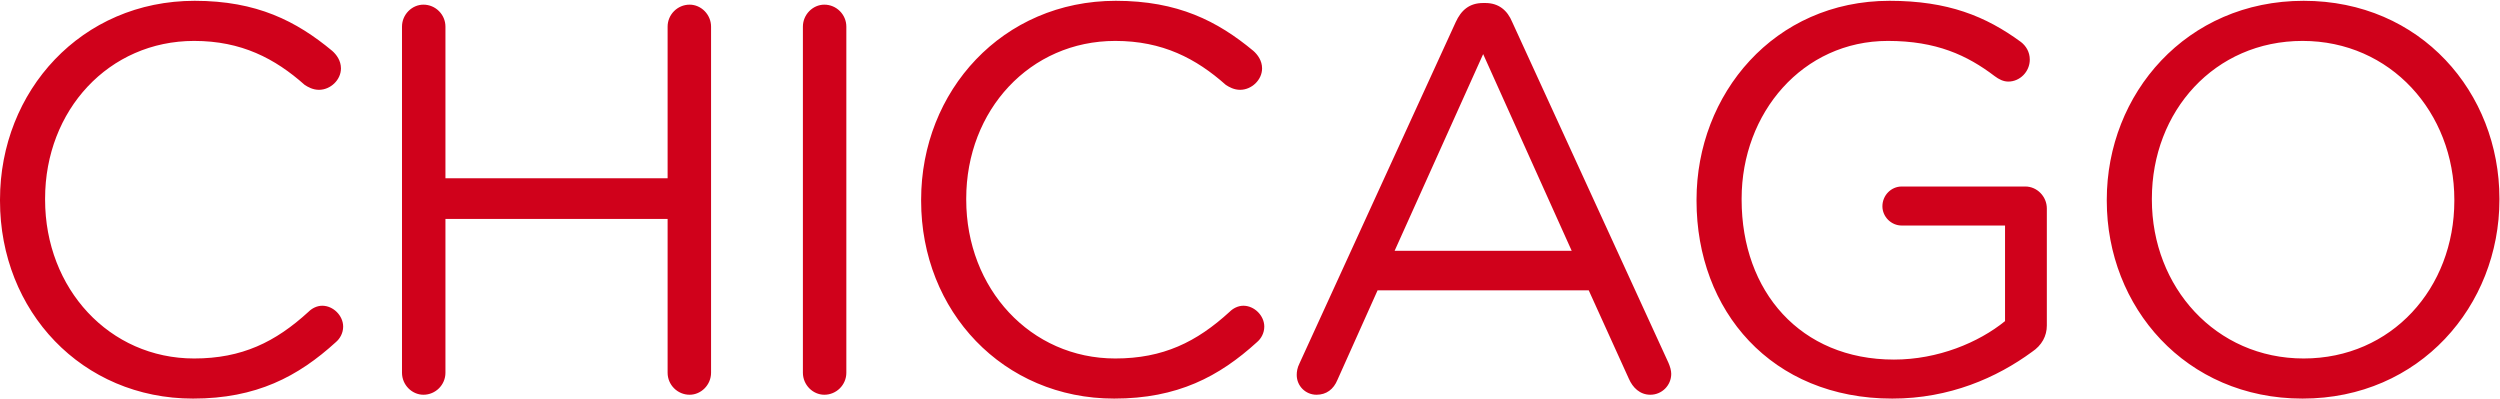 <?xml version="1.0" encoding="UTF-8" standalone="no"?>
<svg width="920px" height="147px" viewBox="0 0 920 147" version="1.1" xmlns="http://www.w3.org/2000/svg" xmlns:xlink="http://www.w3.org/1999/xlink" xmlns:sketch="http://www.bohemiancoding.com/sketch/ns">
    <!-- Generator: Sketch 3.2.2 (9983) - http://www.bohemiancoding.com/sketch -->
    <title>CHICAGO</title>
    <desc>Created with Sketch.</desc>
    <defs></defs>
    <g id="Symbols" stroke="none" stroke-width="1" fill="none" fill-rule="evenodd" sketch:type="MSPage">
        <g id="Lettering" sketch:type="MSArtboardGroup" transform="translate(-262, -1028)" fill="#D0011B">
            <g id="CHICAGO" sketch:type="MSLayerGroup" transform="translate(262, 1028.299)">
                <path d="M71.033,146.381 C94.306,146.381 109.687,138.294 123.65,125.556 C125.067,124.343 126.281,122.321 126.281,119.895 C126.281,115.851 122.639,112.212 118.591,112.212 C116.567,112.212 114.746,113.223 113.532,114.436 C101.389,125.556 89.044,131.622 71.438,131.622 C40.272,131.622 16.595,105.944 16.595,73.191 L16.595,72.786 C16.595,40.235 40.07,14.759 71.438,14.759 C88.842,14.759 101.187,21.229 112.115,30.934 C113.329,31.743 115.151,32.754 117.377,32.754 C121.627,32.754 125.472,29.114 125.472,24.869 C125.472,22.038 123.853,19.814 122.234,18.399 C109.079,7.481 94.509,0 71.64,0 C29.951,0 0,33.158 0,73.191 L0,73.595 C0,114.234 30.154,146.381 71.033,146.381 L71.033,146.381 Z M147.935,136.878 C147.935,141.326 151.578,144.966 155.828,144.966 C160.28,144.966 163.923,141.326 163.923,136.878 L163.923,80.267 L245.682,80.267 L245.682,136.878 C245.682,141.326 249.325,144.966 253.777,144.966 C258.027,144.966 261.669,141.326 261.669,136.878 L261.669,9.503 C261.669,5.055 258.027,1.415 253.777,1.415 C249.325,1.415 245.682,5.055 245.682,9.503 L245.682,65.305 L163.923,65.305 L163.923,9.503 C163.923,5.055 160.28,1.415 155.828,1.415 C151.578,1.415 147.935,5.055 147.935,9.503 L147.935,136.878 Z M295.466,136.878 C295.466,141.326 299.108,144.966 303.358,144.966 C307.811,144.966 311.453,141.326 311.453,136.878 L311.453,9.503 C311.453,5.055 307.811,1.415 303.358,1.415 C299.108,1.415 295.466,5.055 295.466,9.503 L295.466,136.878 Z M410.009,146.381 C433.282,146.381 448.663,138.294 462.627,125.556 C464.043,124.343 465.257,122.321 465.257,119.895 C465.257,115.851 461.615,112.212 457.567,112.212 C455.543,112.212 453.722,113.223 452.508,114.436 C440.365,125.556 428.021,131.622 410.414,131.622 C379.249,131.622 355.571,105.944 355.571,73.191 L355.571,72.786 C355.571,40.235 379.046,14.759 410.414,14.759 C427.818,14.759 440.163,21.229 451.091,30.934 C452.305,31.743 454.127,32.754 456.353,32.754 C460.603,32.754 464.448,29.114 464.448,24.869 C464.448,22.038 462.829,19.814 461.21,18.399 C448.056,7.481 433.485,0 410.616,0 C368.927,0 338.976,33.158 338.976,73.191 L338.976,73.595 C338.976,114.234 369.13,146.381 410.009,146.381 L410.009,146.381 Z M477.197,137.687 C477.197,141.731 480.435,144.966 484.483,144.966 C488.126,144.966 490.756,142.944 492.173,139.507 L506.946,106.551 L584.658,106.551 L599.431,139.102 C600.848,142.337 603.479,144.966 607.324,144.966 C611.574,144.966 615.014,141.529 615.014,137.283 C615.014,136.07 614.609,134.654 614.002,133.239 L556.528,7.885 C554.707,3.437 551.469,0.809 546.612,0.809 L545.802,0.809 C540.743,0.809 537.707,3.437 535.683,7.885 L478.209,133.441 C477.4,135.059 477.197,136.474 477.197,137.687 L477.197,137.687 Z M513.22,91.994 L545.802,19.612 L578.384,91.994 L513.22,91.994 Z M696.368,146.381 C717.415,146.381 734.819,138.698 747.771,129.195 C751.414,126.769 753.235,123.332 753.235,119.491 L753.235,76.425 C753.235,71.977 749.593,68.338 745.343,68.338 L699.809,68.338 C695.964,68.338 692.726,71.573 692.726,75.617 C692.726,79.458 695.964,82.693 699.809,82.693 L737.855,82.693 L737.855,117.873 C728.141,125.758 713.165,132.026 696.975,132.026 C662.572,132.026 640.918,106.955 640.918,73.191 L640.918,72.786 C640.918,41.245 663.381,14.759 694.749,14.759 C712.558,14.759 723.891,20.016 734.01,27.699 C735.629,28.912 737.248,29.721 739.069,29.721 C743.319,29.721 746.962,26.082 746.962,21.634 C746.962,18.803 745.545,16.579 743.724,15.164 C730.772,5.661 716.808,0 695.356,0 C652.858,0 624.323,34.371 624.323,73.191 L624.323,73.595 C624.323,114.032 651.846,146.381 696.368,146.381 L696.368,146.381 Z M847.339,146.381 C890.445,146.381 919.789,112.212 919.789,73.191 L919.789,72.786 C919.789,33.765 890.85,0 847.744,0 C804.638,0 775.294,34.169 775.294,73.191 L775.294,73.595 C775.294,112.616 804.234,146.381 847.339,146.381 L847.339,146.381 Z M847.744,131.622 C815.364,131.622 791.889,105.338 791.889,73.191 L791.889,72.786 C791.889,40.639 814.959,14.759 847.339,14.759 C879.719,14.759 903.194,41.043 903.194,73.191 L903.194,73.595 C903.194,105.742 880.124,131.622 847.744,131.622 L847.744,131.622 Z" sketch:type="MSShapeGroup"></path>
            </g>
        </g>
    </g>
</svg>